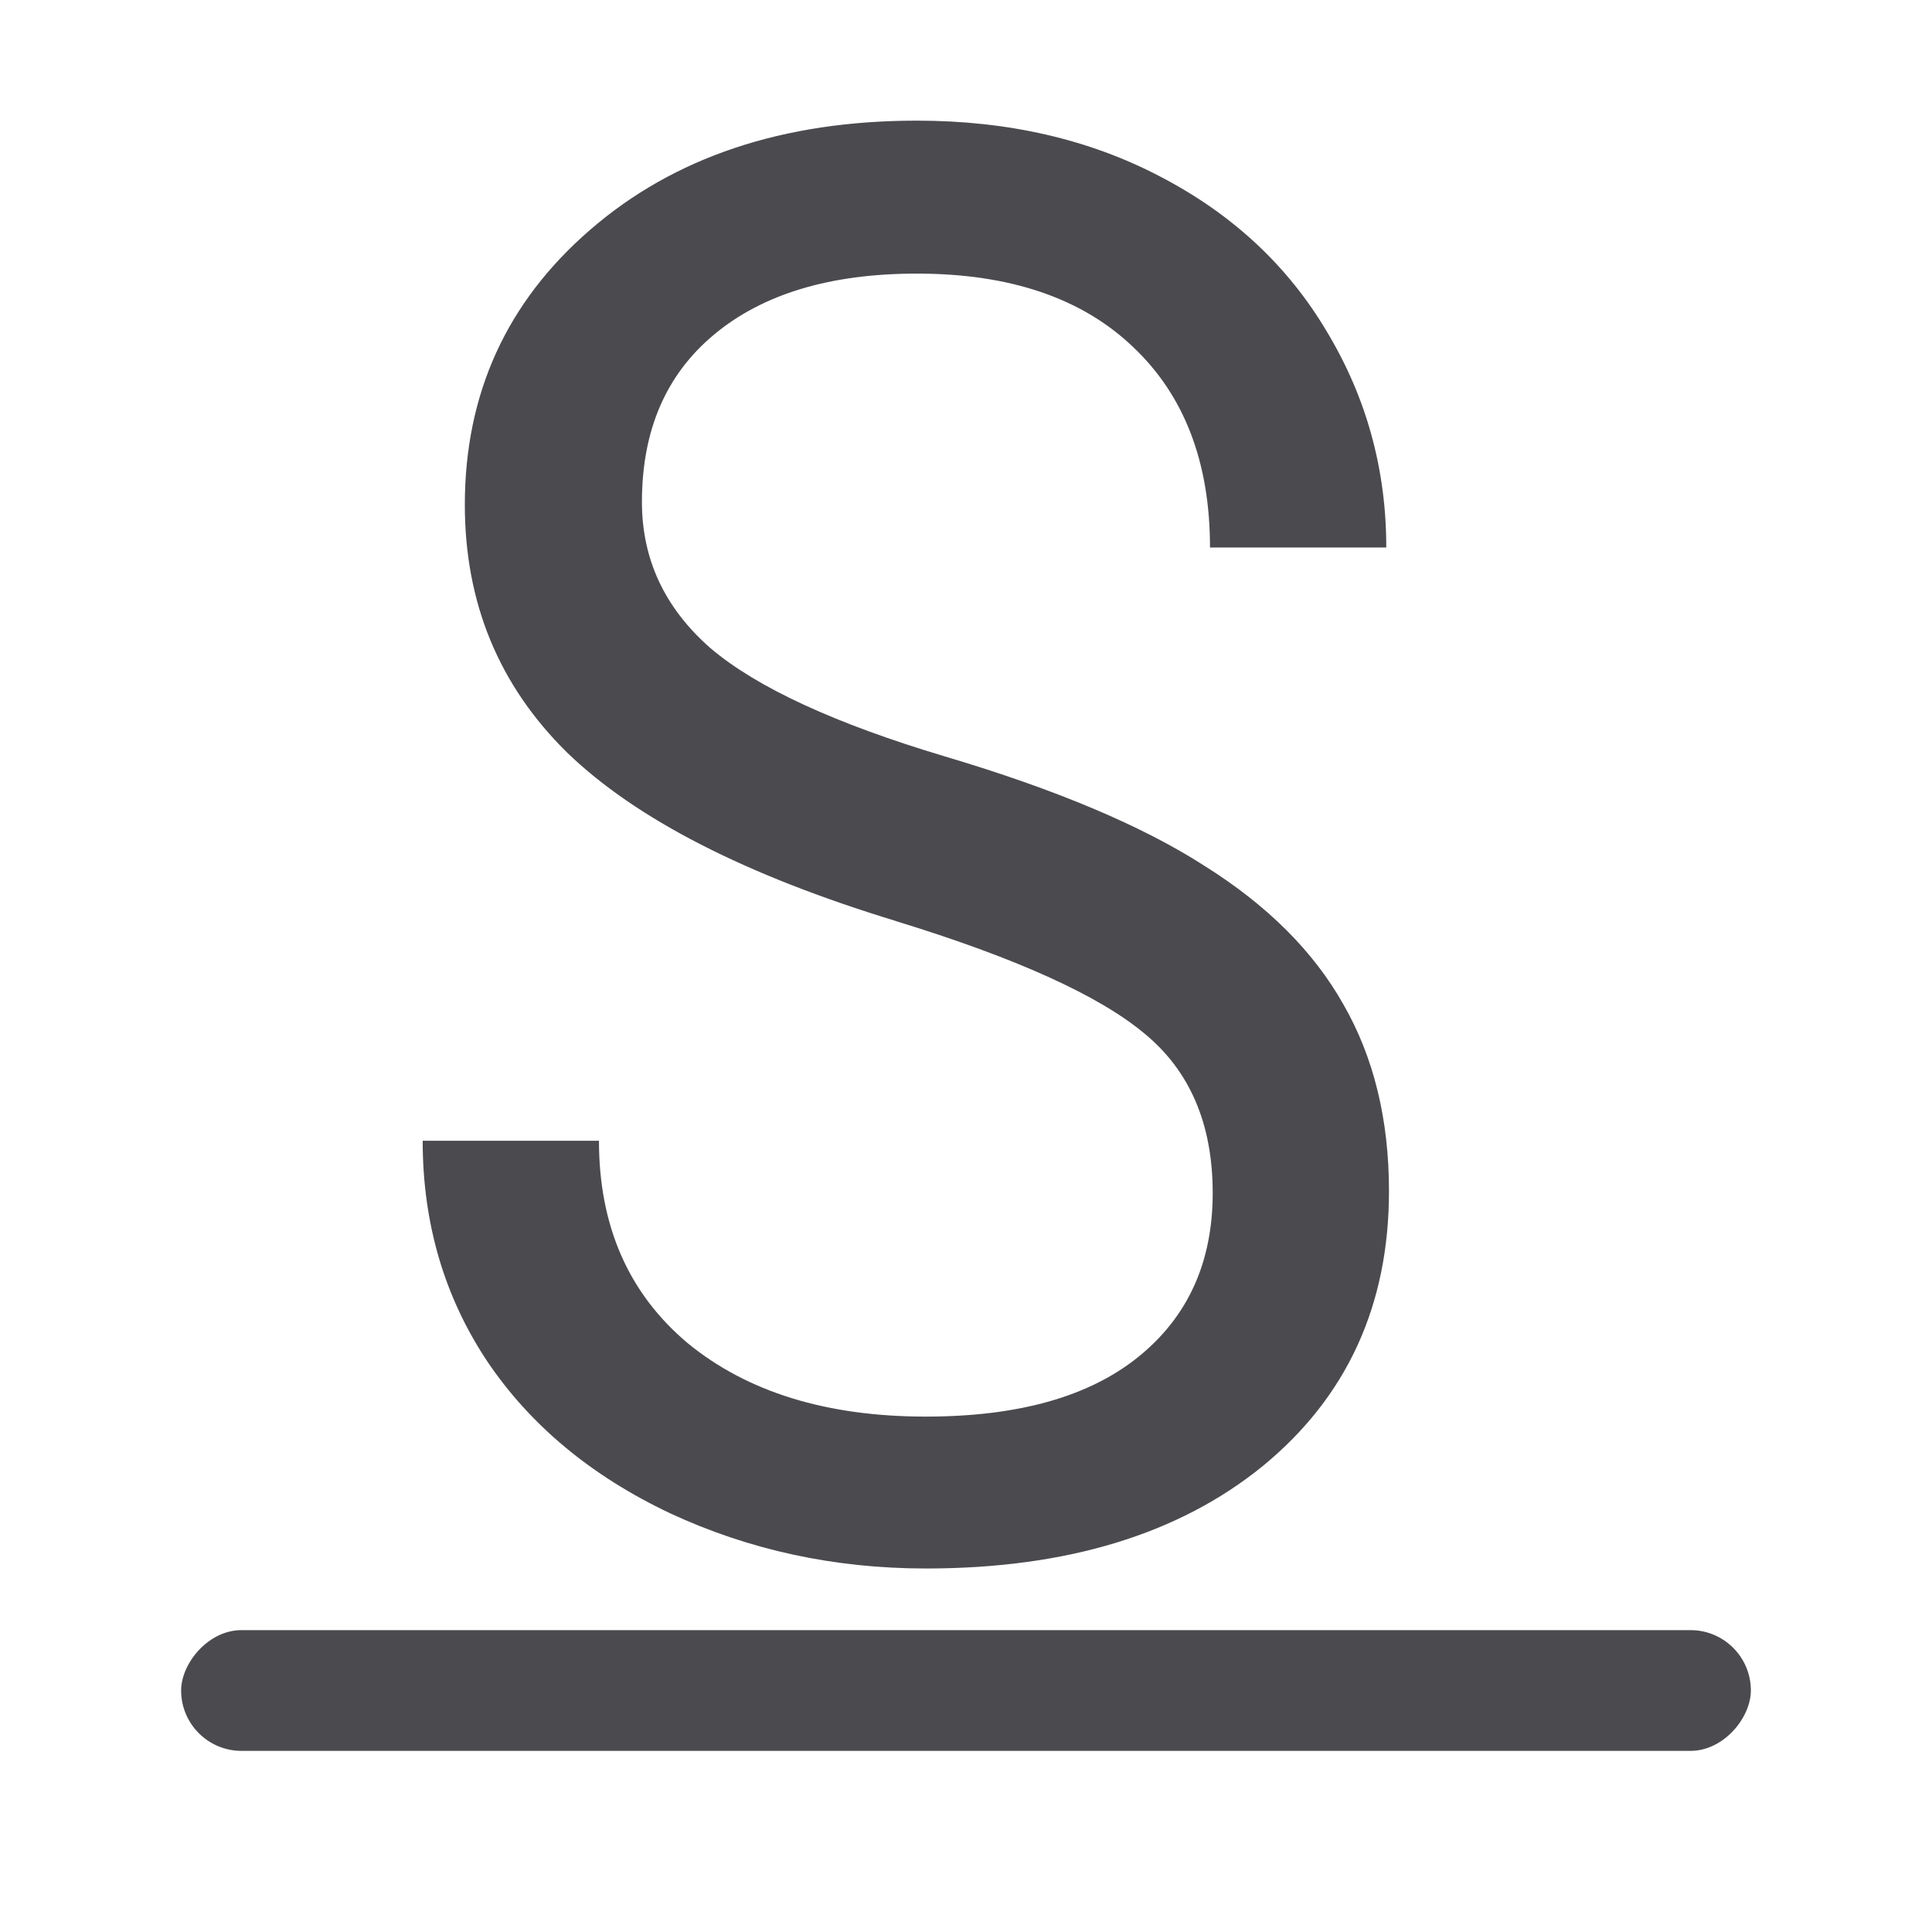 <svg viewBox="0 0 32 32" xmlns="http://www.w3.org/2000/svg"><g fill="#4b4b4f"><path d="m15.282 14.825q-3.848-1.106-5.608-2.711-1.745-1.62-1.745-3.988 0-2.68 2.134-4.424 2.15-1.76 5.577-1.76 2.337 0 4.159.904 1.838.904 2.835 2.493 1.013 1.589 1.013 3.474h-3.007q0-2.056-1.309-3.225-1.309-1.184-3.692-1.184-2.212 0-3.458.981-1.231.966-1.231 2.695 0 1.386 1.168 2.352 1.184.95 4.004 1.745 2.835.795 4.424 1.76 1.605.95 2.368 2.228.779 1.277.779 3.007 0 2.757-2.15 4.424-2.15 1.651-5.749 1.651-2.337 0-4.362-.888-2.025-.904-3.131-2.461-1.091-1.558-1.091-3.536h3.007q0 2.056 1.511 3.256 1.527 1.184 4.066 1.184 2.368 0 3.63-.966 1.262-.966 1.262-2.633 0-1.667-1.168-2.57-1.168-.919-4.237-1.807z" fill="#4b4b4f" transform="scale(.971 1.029)"/><rect height="2" ry="1" transform="scale(1 -1)" width="26" x="3" y="-29"/></g></svg>
